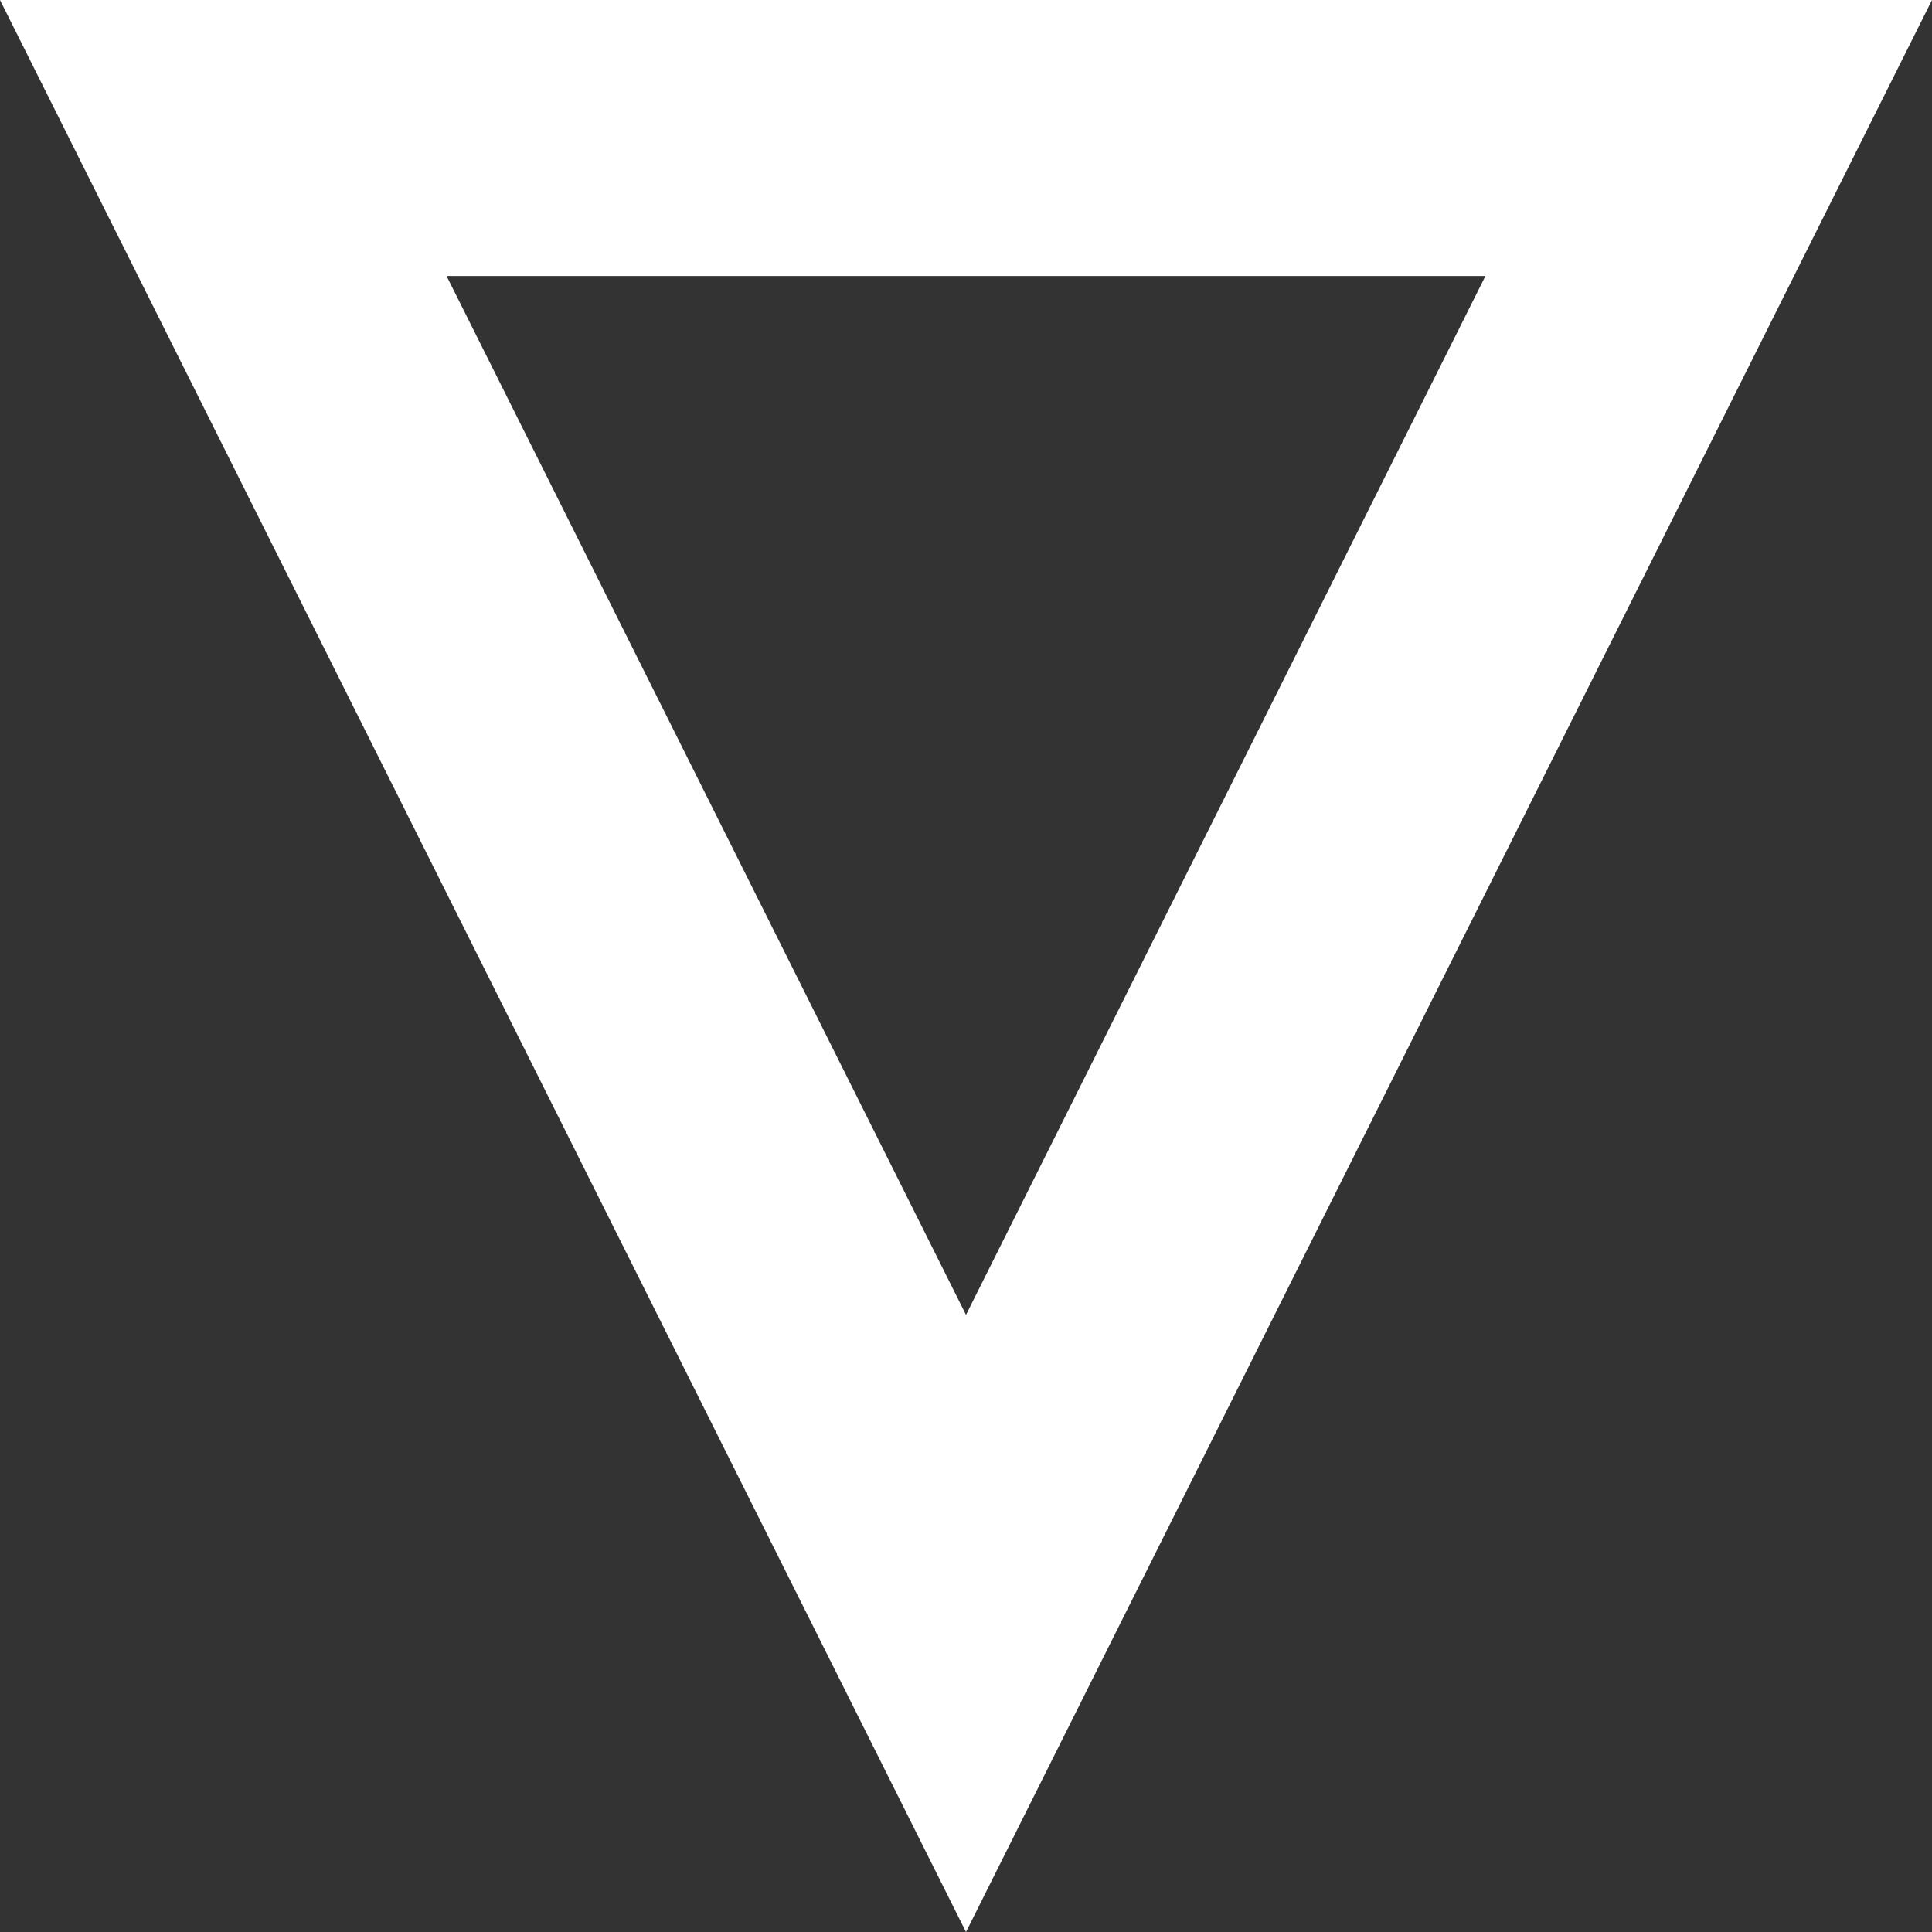 <?xml version="1.0" encoding="UTF-8"?>
<svg width="14px" height="14px" viewBox="0 0 14 14" version="1.1" xmlns="http://www.w3.org/2000/svg" xmlns:xlink="http://www.w3.org/1999/xlink">
    <rect x="0" y="0" width="14" height="14" fill="#333333" stroke="none"/>
    <title>Triangle</title>
    <desc>Created with Sketch.</desc>
    <defs></defs>
    <g id="Welcome" stroke="none" stroke-width="1" fill="none" fill-rule="evenodd">
        <g id="Desktop" transform="translate(-505, -506)" stroke="#FFF" stroke-width="2">
            <path d="M512,508.236 L506.618,519 L517.382,519 L512,508.236 Z" id="Triangle" transform="translate(512, 513) scale(1, -1) translate(-512, -513) "></path>
        </g>
    </g>
</svg>
